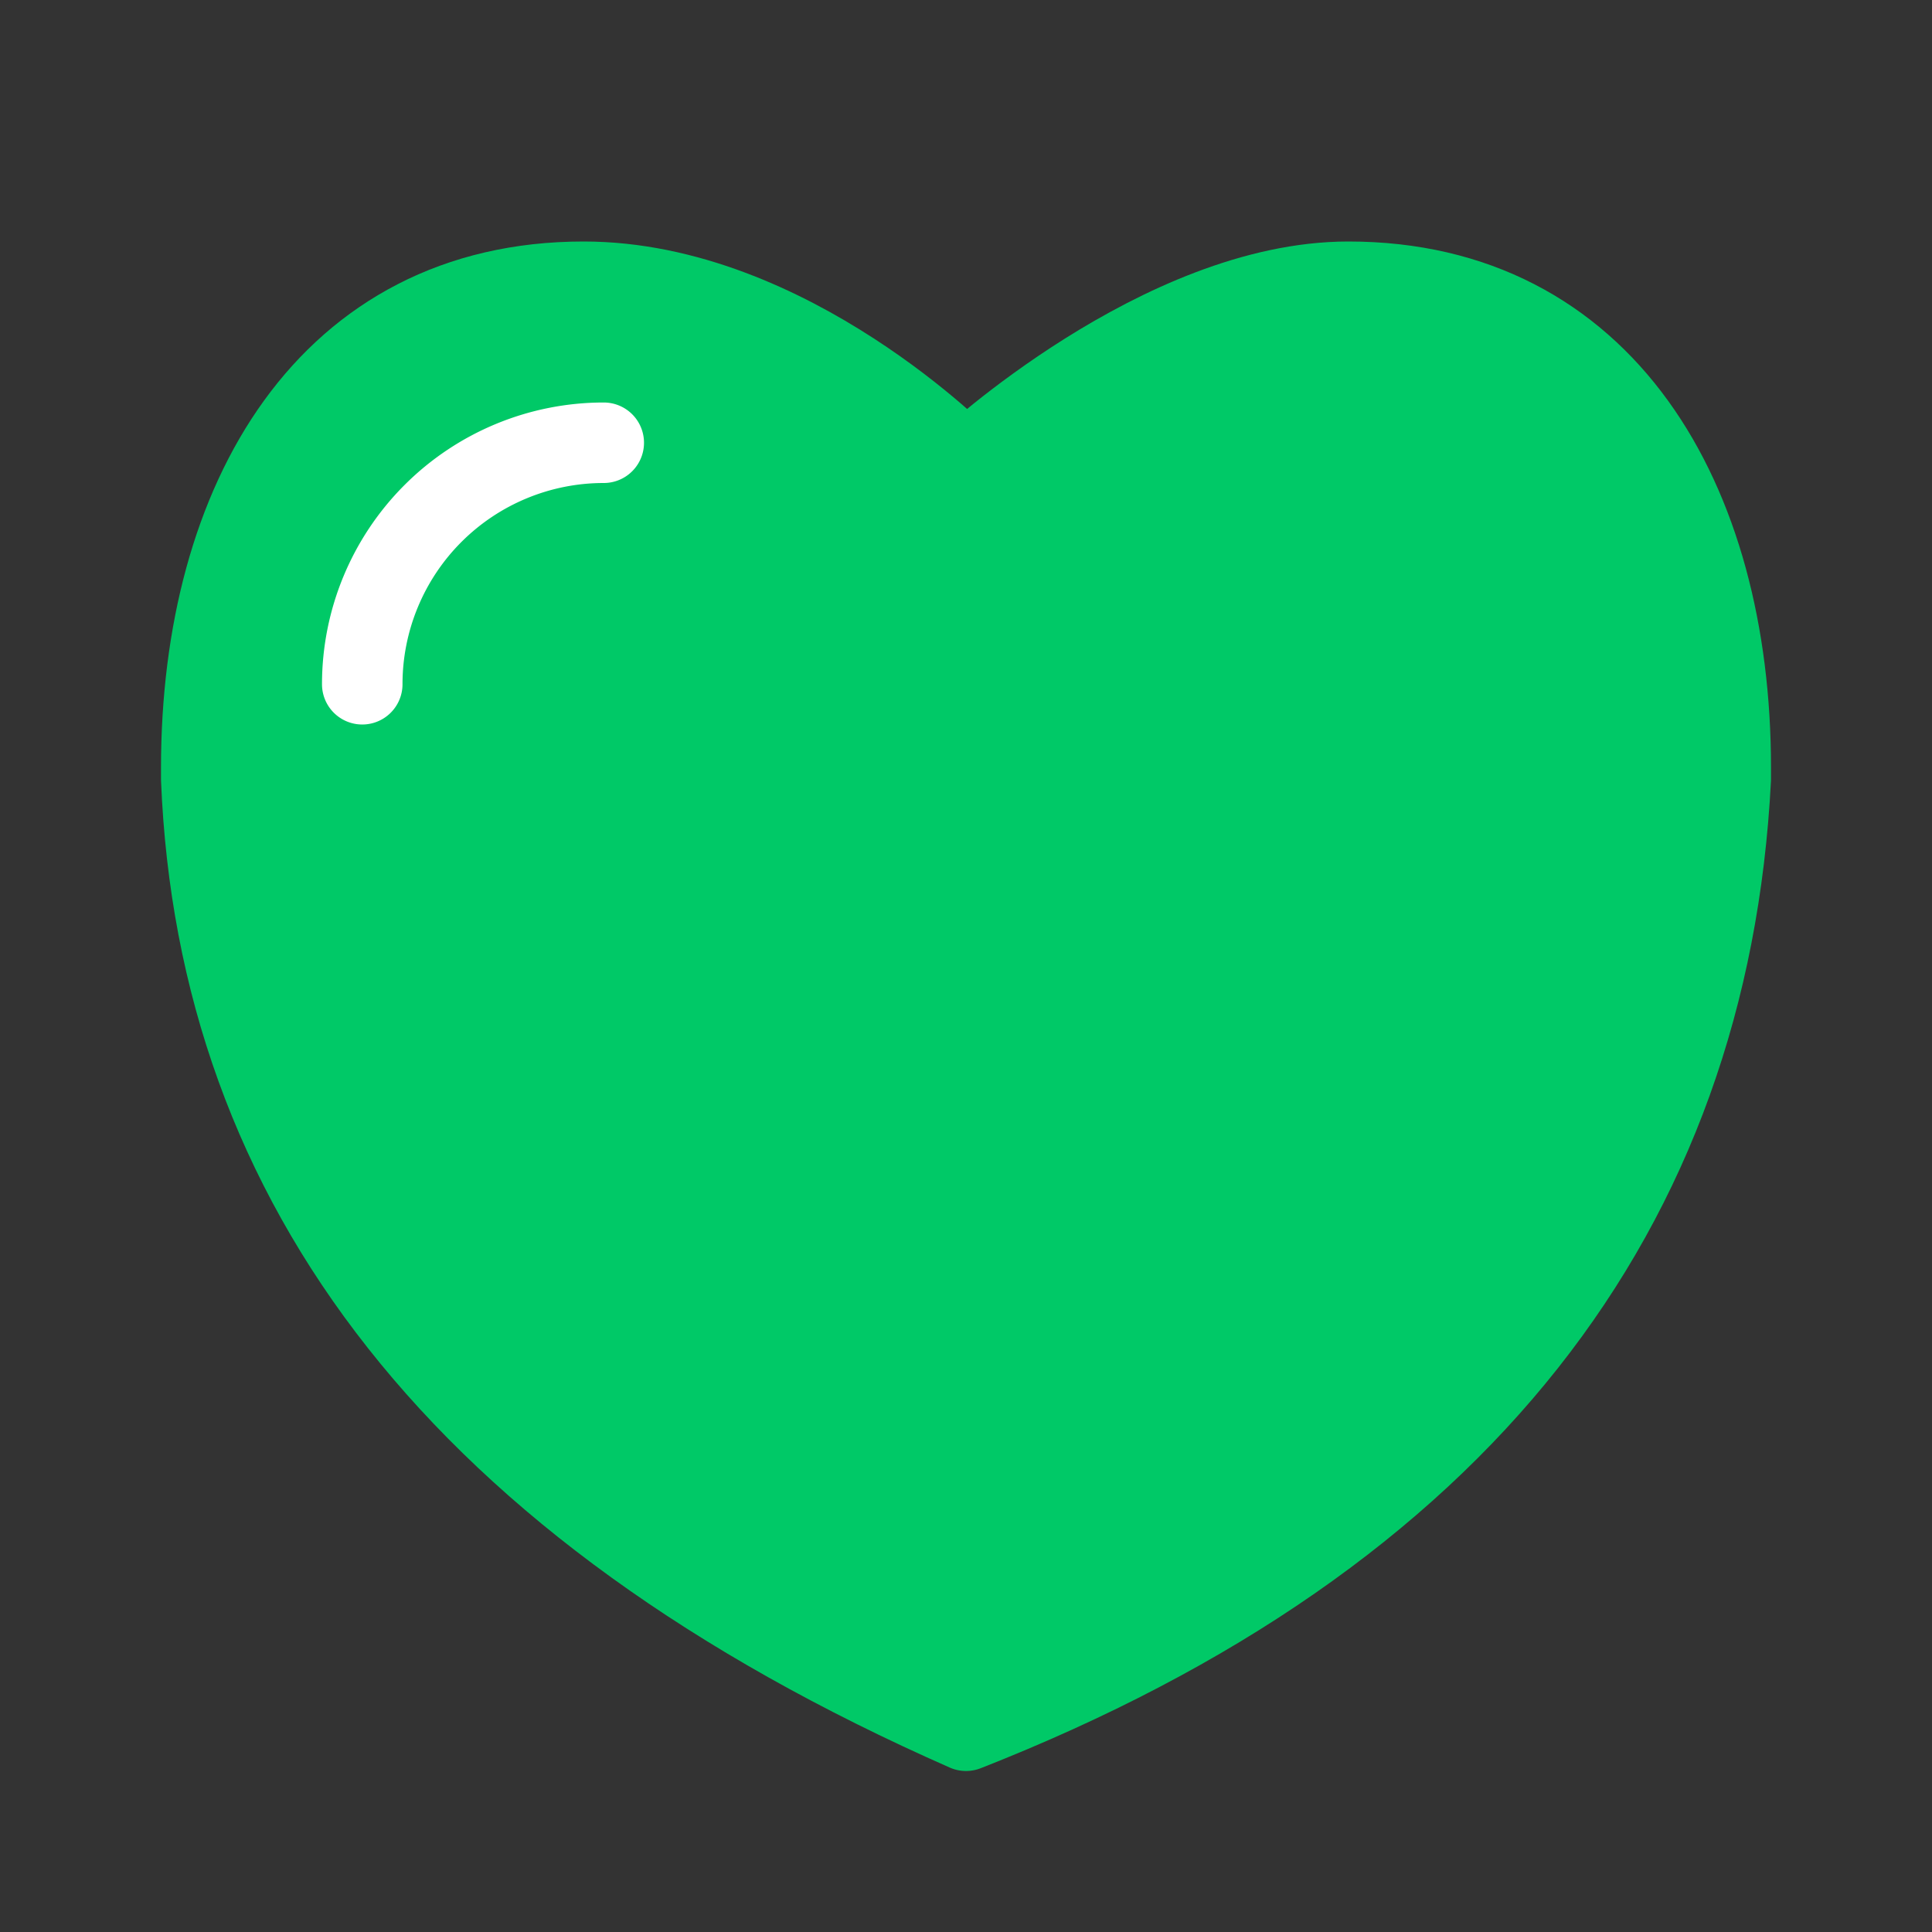 <svg xmlns="http://www.w3.org/2000/svg" width="48" height="48" viewBox="0 0 48 48">
    <rect x="0" y="0" width="48" height="48" fill="#333333" stroke="none"/>
    <g fill="none" fill-rule="evenodd">
        <path d="M0 0h48v48H0z"/>
        <path fill="#00C967" stroke="#00C967" stroke-linecap="round" stroke-linejoin="round" stroke-width="2" d="M14.5 7C8.159 7 5 12.405 5 19.072v.287C5.408 29.438 11.399 37.445 24 43c12.334-4.844 18.45-12.945 19-23.64v-.288C43 12.405 39.841 7 33.5 7c-4.657 0-9.5 4.5-9.5 4.5S19.62 7 14.5 7z"/>
        <path stroke="#FFF" stroke-linecap="round" stroke-linejoin="round" stroke-width="2" d="M15 11a6 6 0 0 0-6 6"/>
    </g>
</svg>

